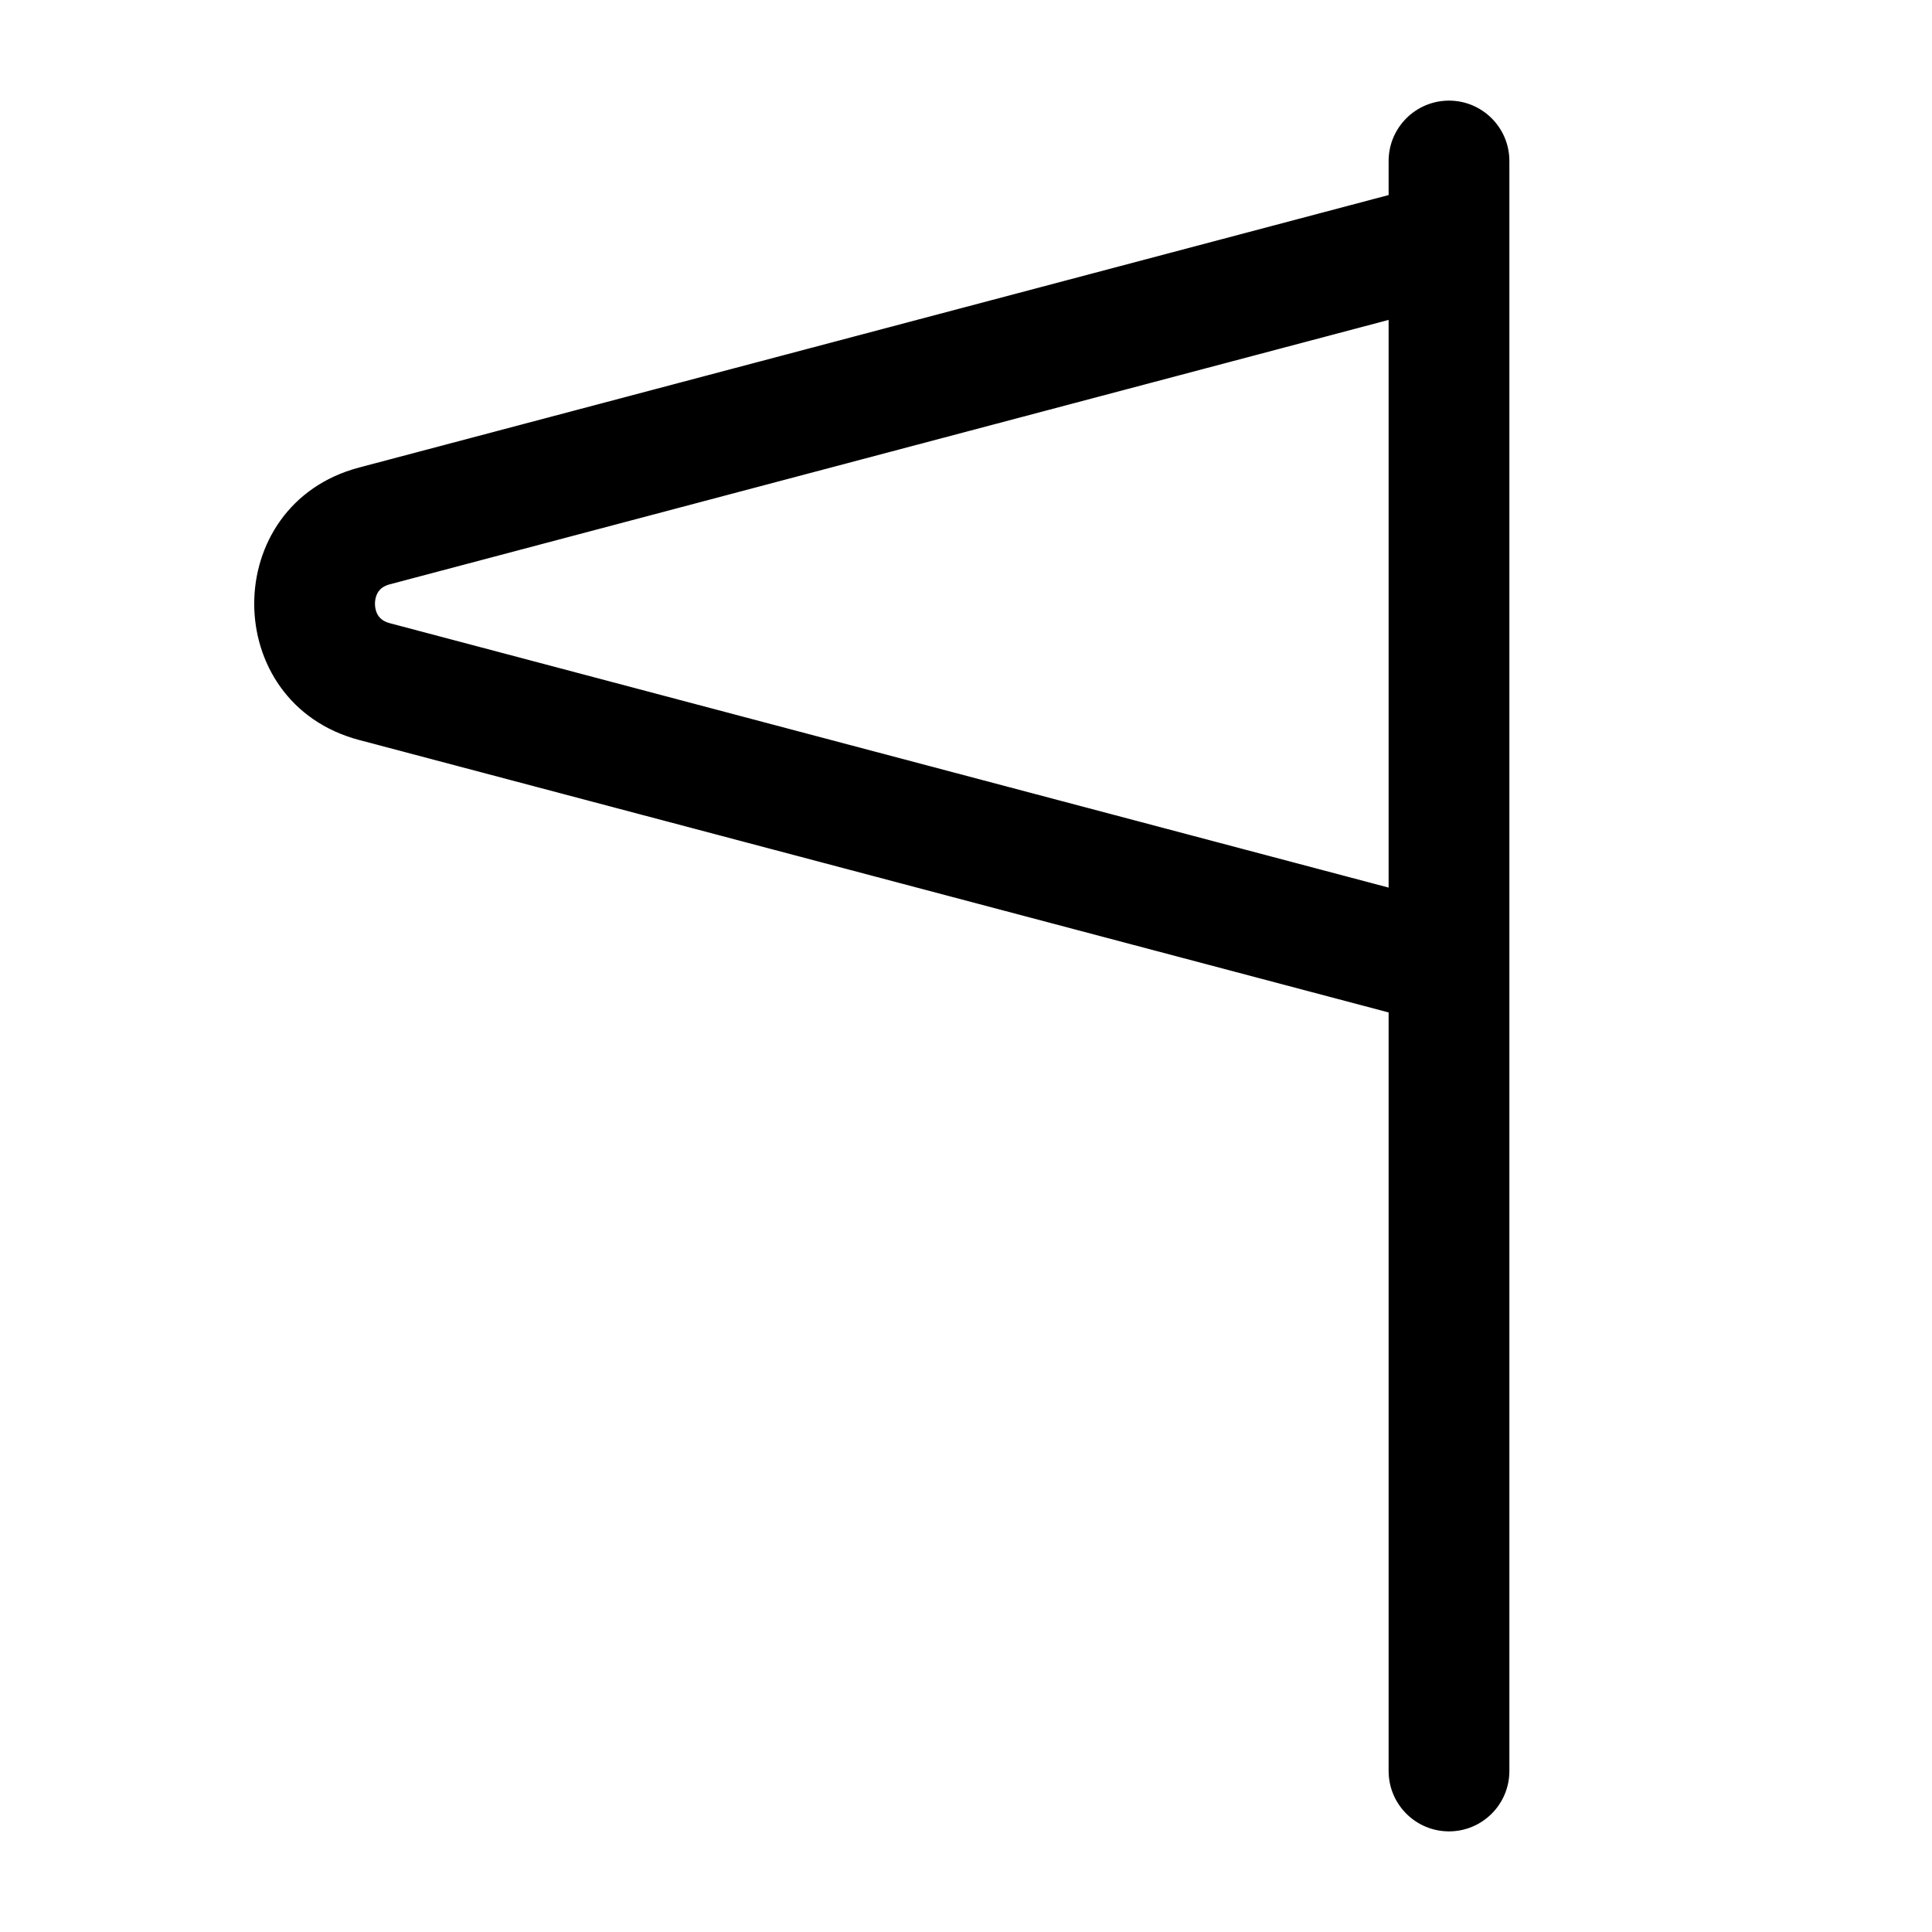 <svg width="24" height="24" viewBox="0 0 24 24" fill="none" xmlns="http://www.w3.org/2000/svg">
<path fill-rule="evenodd" clip-rule="evenodd" d="M18.75 2C18.75 1.586 18.414 1.25 18 1.25C17.586 1.25 17.25 1.586 17.25 2V2.423L4.46 5.808C2.724 6.268 2.724 8.732 4.46 9.192L17.25 12.577V22C17.25 22.414 17.586 22.75 18 22.75C18.414 22.75 18.75 22.414 18.75 22L18.75 2ZM17.25 11.026V3.974L4.844 7.258C4.764 7.279 4.726 7.315 4.703 7.346C4.677 7.383 4.658 7.437 4.658 7.5C4.658 7.563 4.677 7.617 4.703 7.654C4.726 7.685 4.764 7.721 4.844 7.742L17.25 11.026Z" fill="currentColor"/>
</svg>

